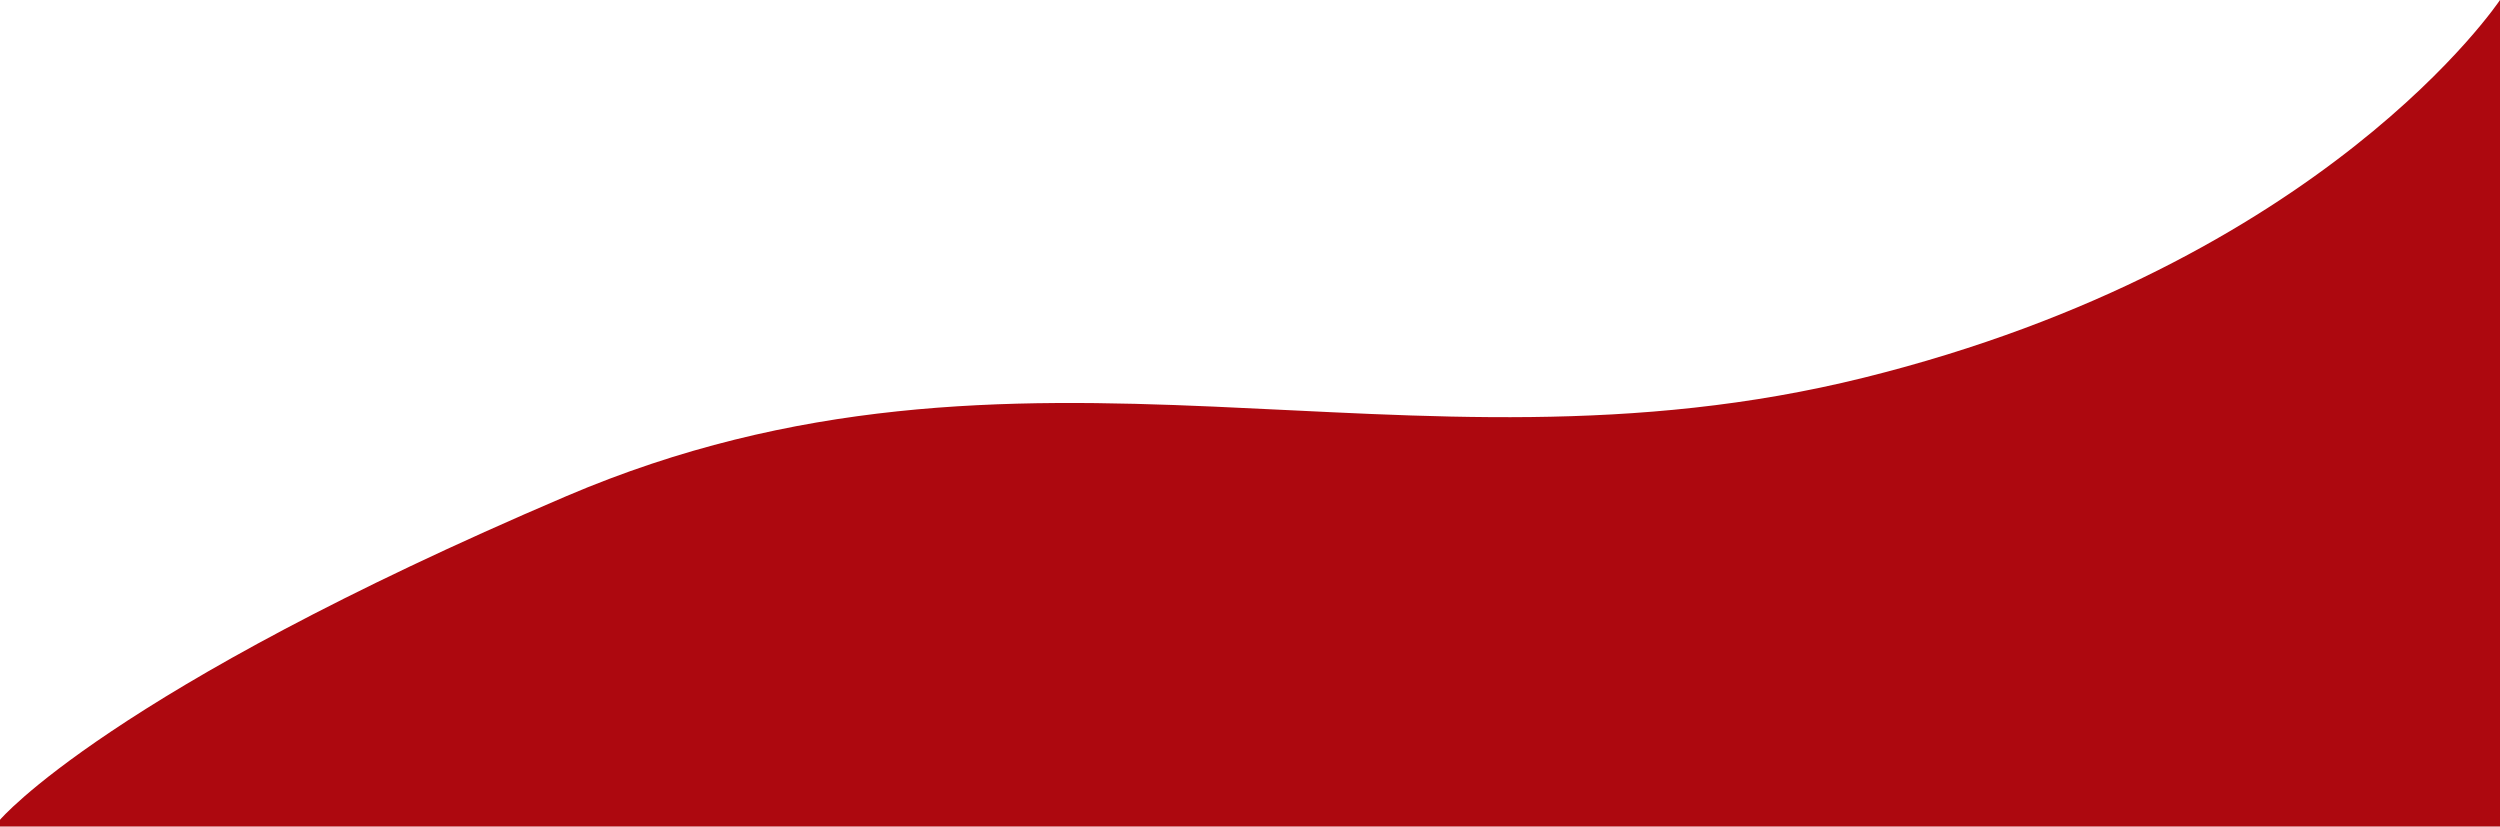 <svg xmlns="http://www.w3.org/2000/svg" width="1920" height="634.77" viewBox="0 0 1920 634.77">
  <path id="Path_16" data-name="Path 16" d="M7937-832.77S7802.764-630.7,7448.424-542.711s-644.761-59.061-996.476,91S6017-203.174,6017-203.174V-198H7937Z" transform="translate(-6017 832.77)" fill="#ad080f"/>
</svg>
